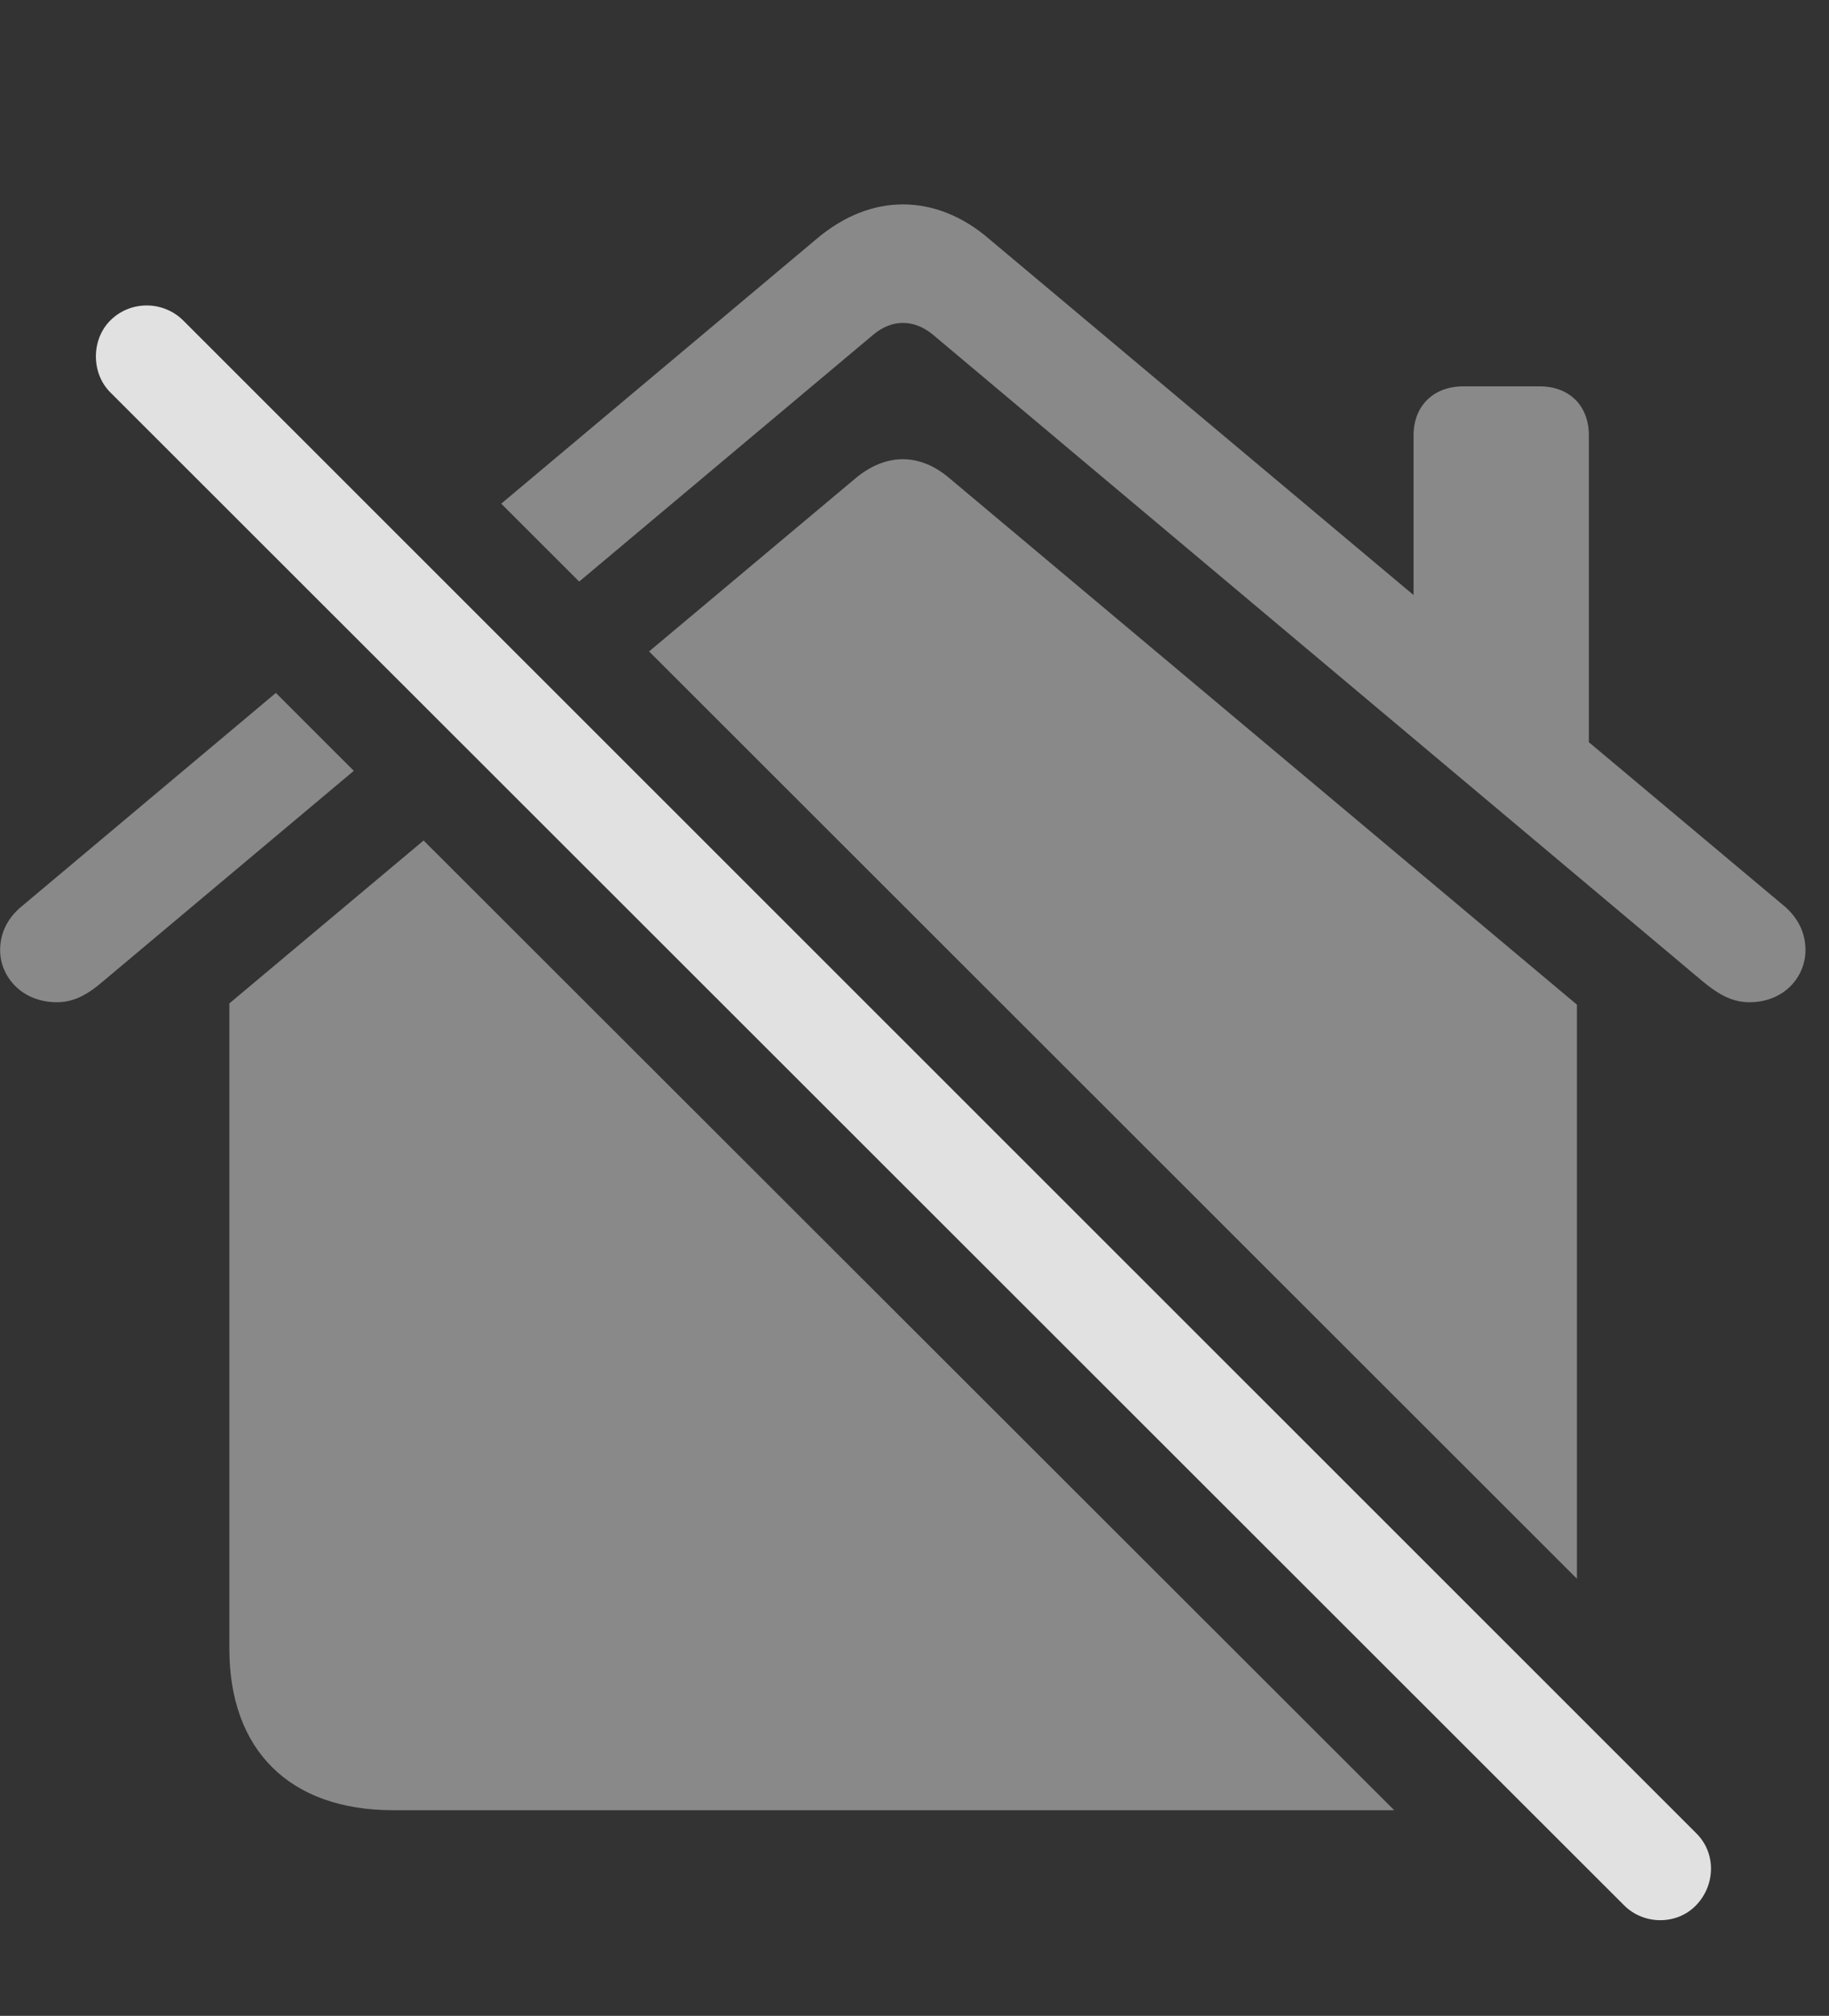 <?xml version="1.0" encoding="UTF-8"?>
<!--Generator: Apple Native CoreSVG 341-->
<!DOCTYPE svg
PUBLIC "-//W3C//DTD SVG 1.1//EN"
       "http://www.w3.org/Graphics/SVG/1.1/DTD/svg11.dtd">
<svg version="1.1" xmlns="http://www.w3.org/2000/svg" xmlns:xlink="http://www.w3.org/1999/xlink" viewBox="0 0 29.849 32.891">
 <rect x="0" y="0" width="29.849" height="32.891" fill="#333333" stroke="none"/>
 <g>
  <rect height="32.891" opacity="0" width="29.849" x="0" y="0"/>
  <path d="M22.753 29.536L6.418 29.536C4.729 29.536 3.743 28.56 3.743 26.899L3.743 16.372L6.913 13.714ZM15.501 7.808L25.735 16.392L25.735 25.759L10.593 10.629L13.957 7.808C14.446 7.397 15.002 7.378 15.501 7.808ZM5.774 12.577L1.682 16.011C1.467 16.196 1.233 16.353 0.93 16.353C0.354 16.353 0.002 15.933 0.002 15.503C0.002 15.239 0.11 14.985 0.364 14.78L4.502 11.306ZM16.145 3.901L23.069 9.709L23.069 7.105C23.069 6.616 23.401 6.304 23.879 6.304L25.129 6.304C25.608 6.304 25.93 6.616 25.93 7.105L25.93 12.11L29.114 14.78C29.358 14.985 29.465 15.239 29.465 15.503C29.465 15.933 29.123 16.353 28.547 16.353C28.245 16.353 28.01 16.196 27.786 16.011L15.217 5.454C15.061 5.327 14.895 5.269 14.739 5.269C14.573 5.269 14.416 5.327 14.26 5.454L9.452 9.489L8.18 8.218L13.323 3.901C13.772 3.521 14.251 3.335 14.739 3.335C15.217 3.335 15.706 3.521 16.145 3.901Z" fill="white" fill-opacity="0.425"/>
  <path d="M26.506 31.089C26.829 31.411 27.366 31.411 27.678 31.089C28 30.757 28.01 30.23 27.678 29.907L2.991 5.23C2.668 4.907 2.131 4.897 1.799 5.23C1.487 5.542 1.487 6.089 1.799 6.401Z" fill="white" fill-opacity="0.85"/>
 </g>
</svg>
